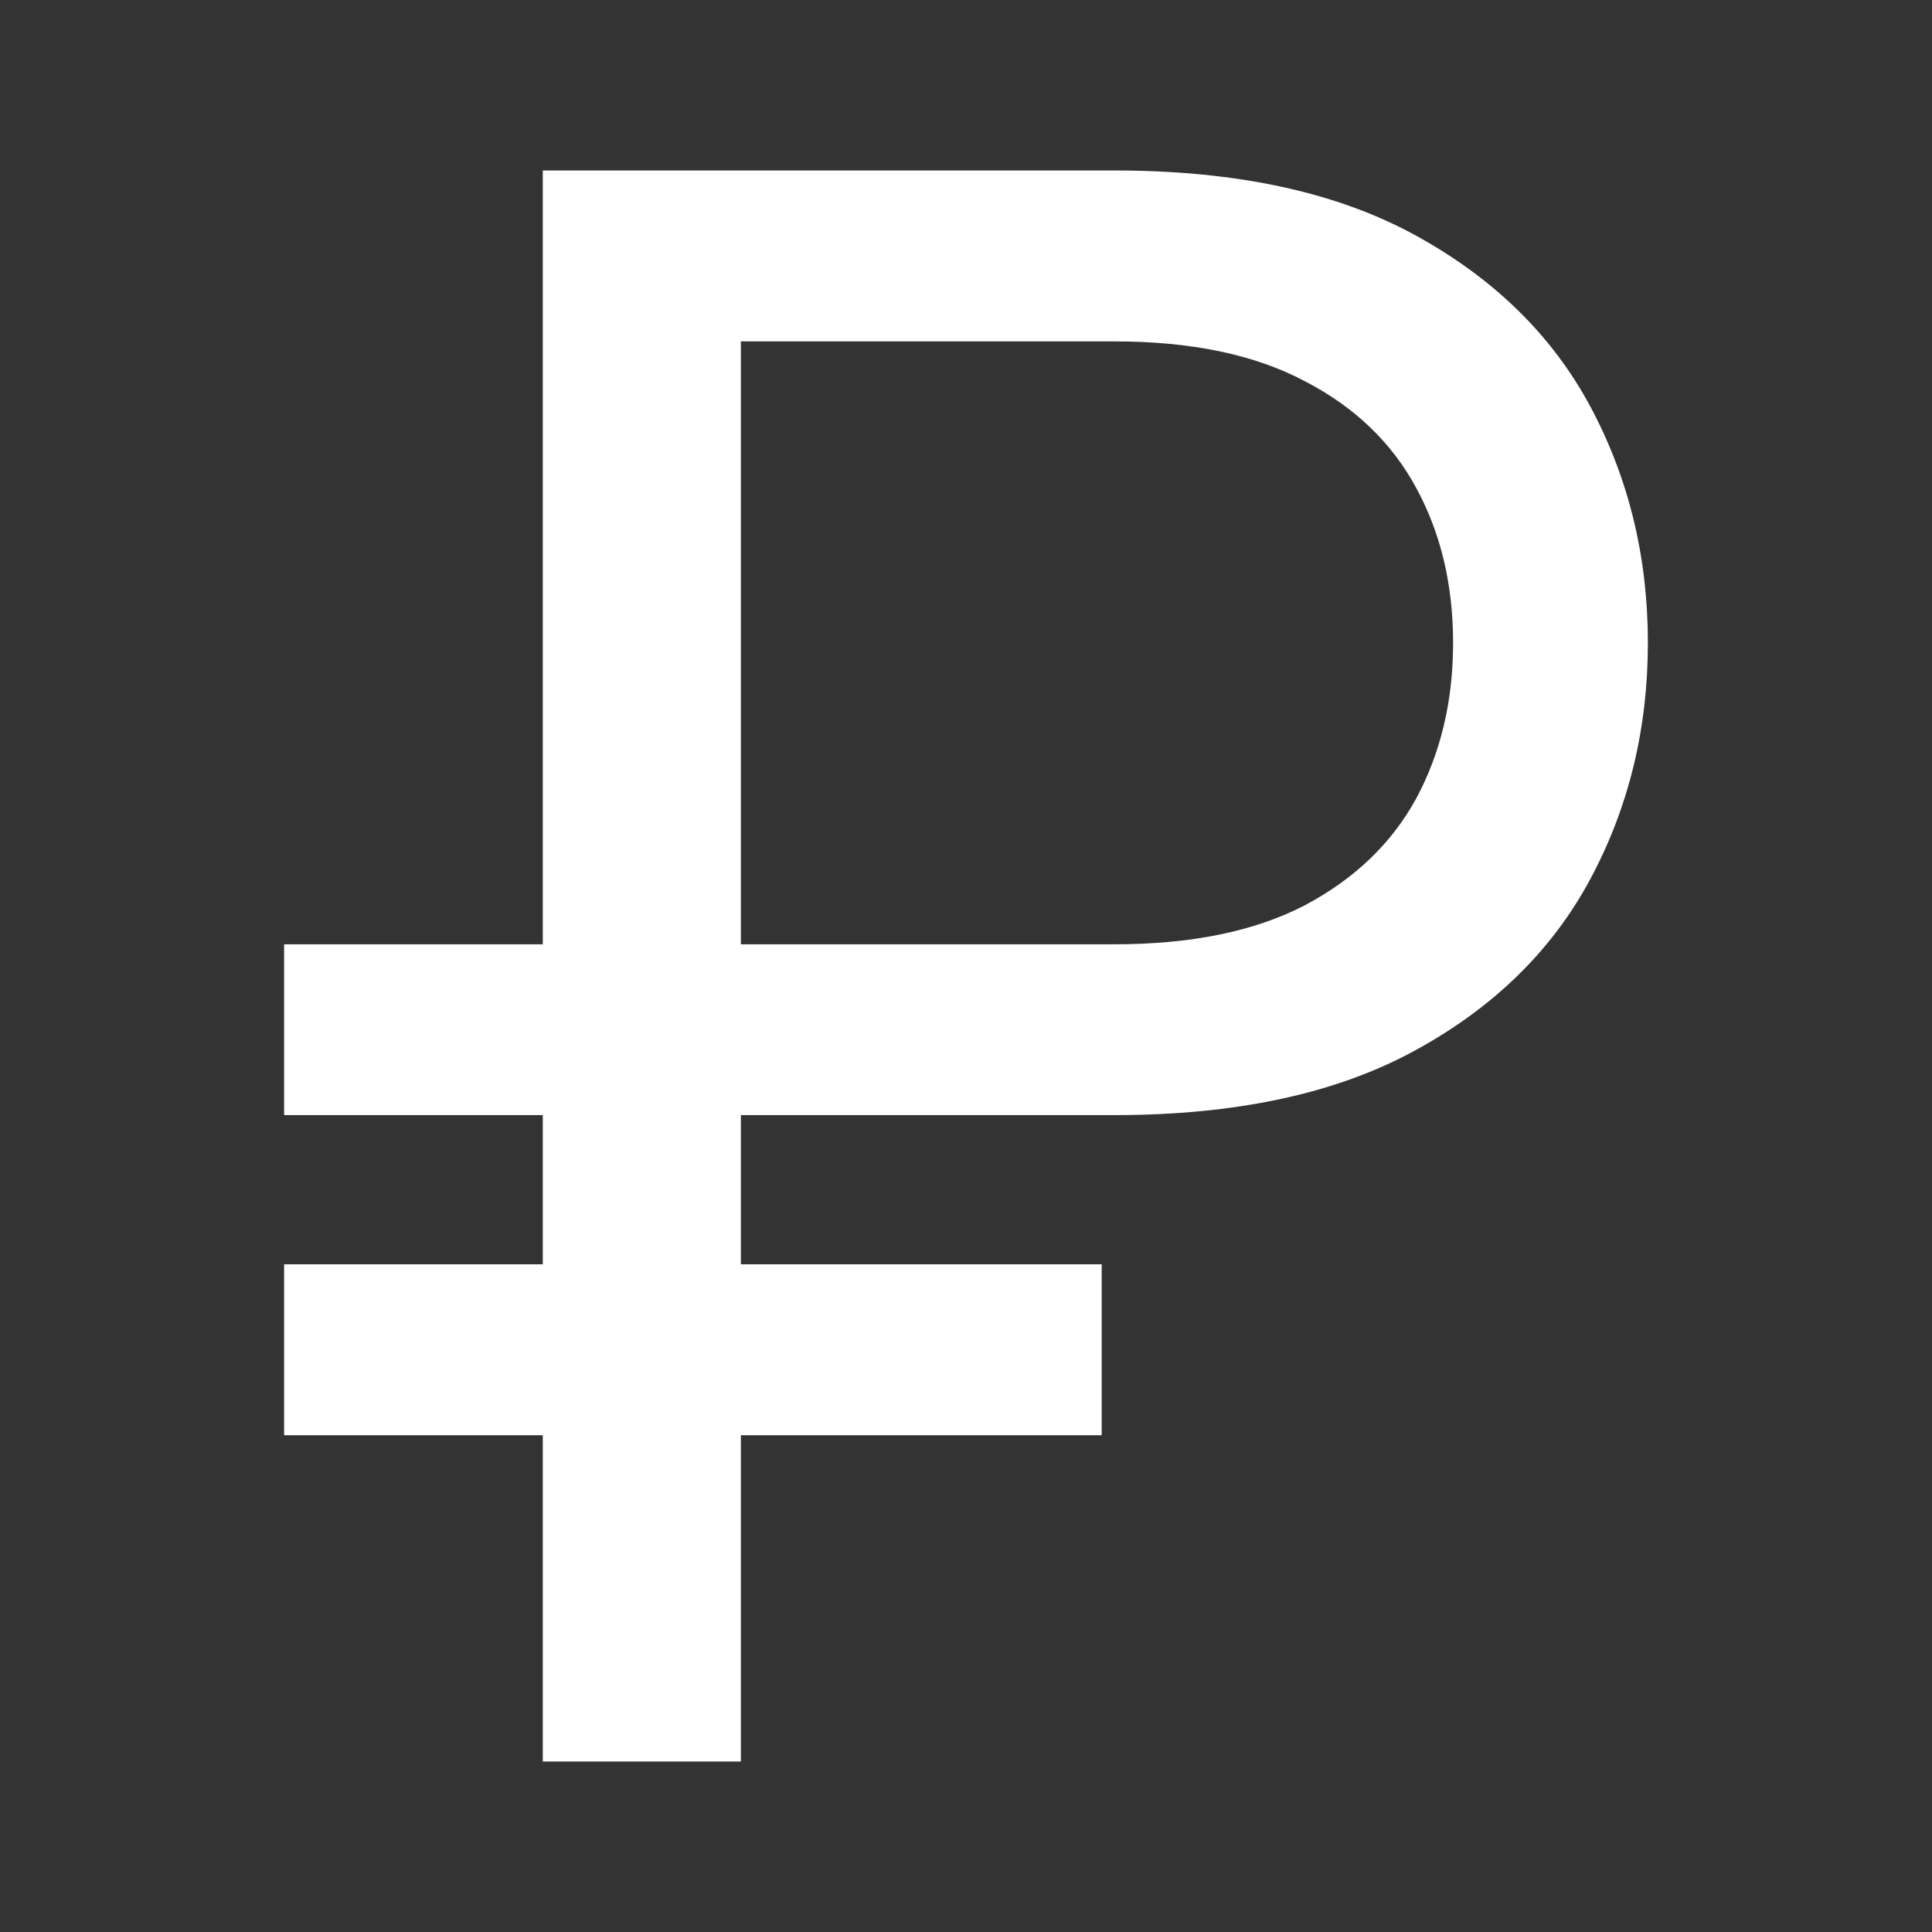 <svg width="17" height="17" viewBox="0 0 17 17" fill="none" xmlns="http://www.w3.org/2000/svg">
<rect x="0" y="0" width="17" height="17" fill="#333333" stroke="none"/>
<path d="M9.807 9.812H2.5V8.309H9.807C10.481 8.309 11.039 8.195 11.479 7.967C11.919 7.734 12.247 7.42 12.463 7.023C12.678 6.622 12.786 6.167 12.786 5.656C12.786 5.146 12.678 4.692 12.463 4.296C12.247 3.895 11.919 3.58 11.479 3.353C11.039 3.12 10.481 3.004 9.807 3.004H6.519V15.5H4.776V1.5H9.807C10.875 1.5 11.755 1.689 12.448 2.067C13.142 2.446 13.657 2.949 13.994 3.578C14.331 4.207 14.5 4.9 14.5 5.656C14.5 6.413 14.331 7.105 13.994 7.734C13.657 8.363 13.142 8.867 12.448 9.245C11.755 9.623 10.875 9.812 9.807 9.812ZM9.694 11.125V12.629H2.5V11.125H9.694Z" fill="white"/>
</svg>
